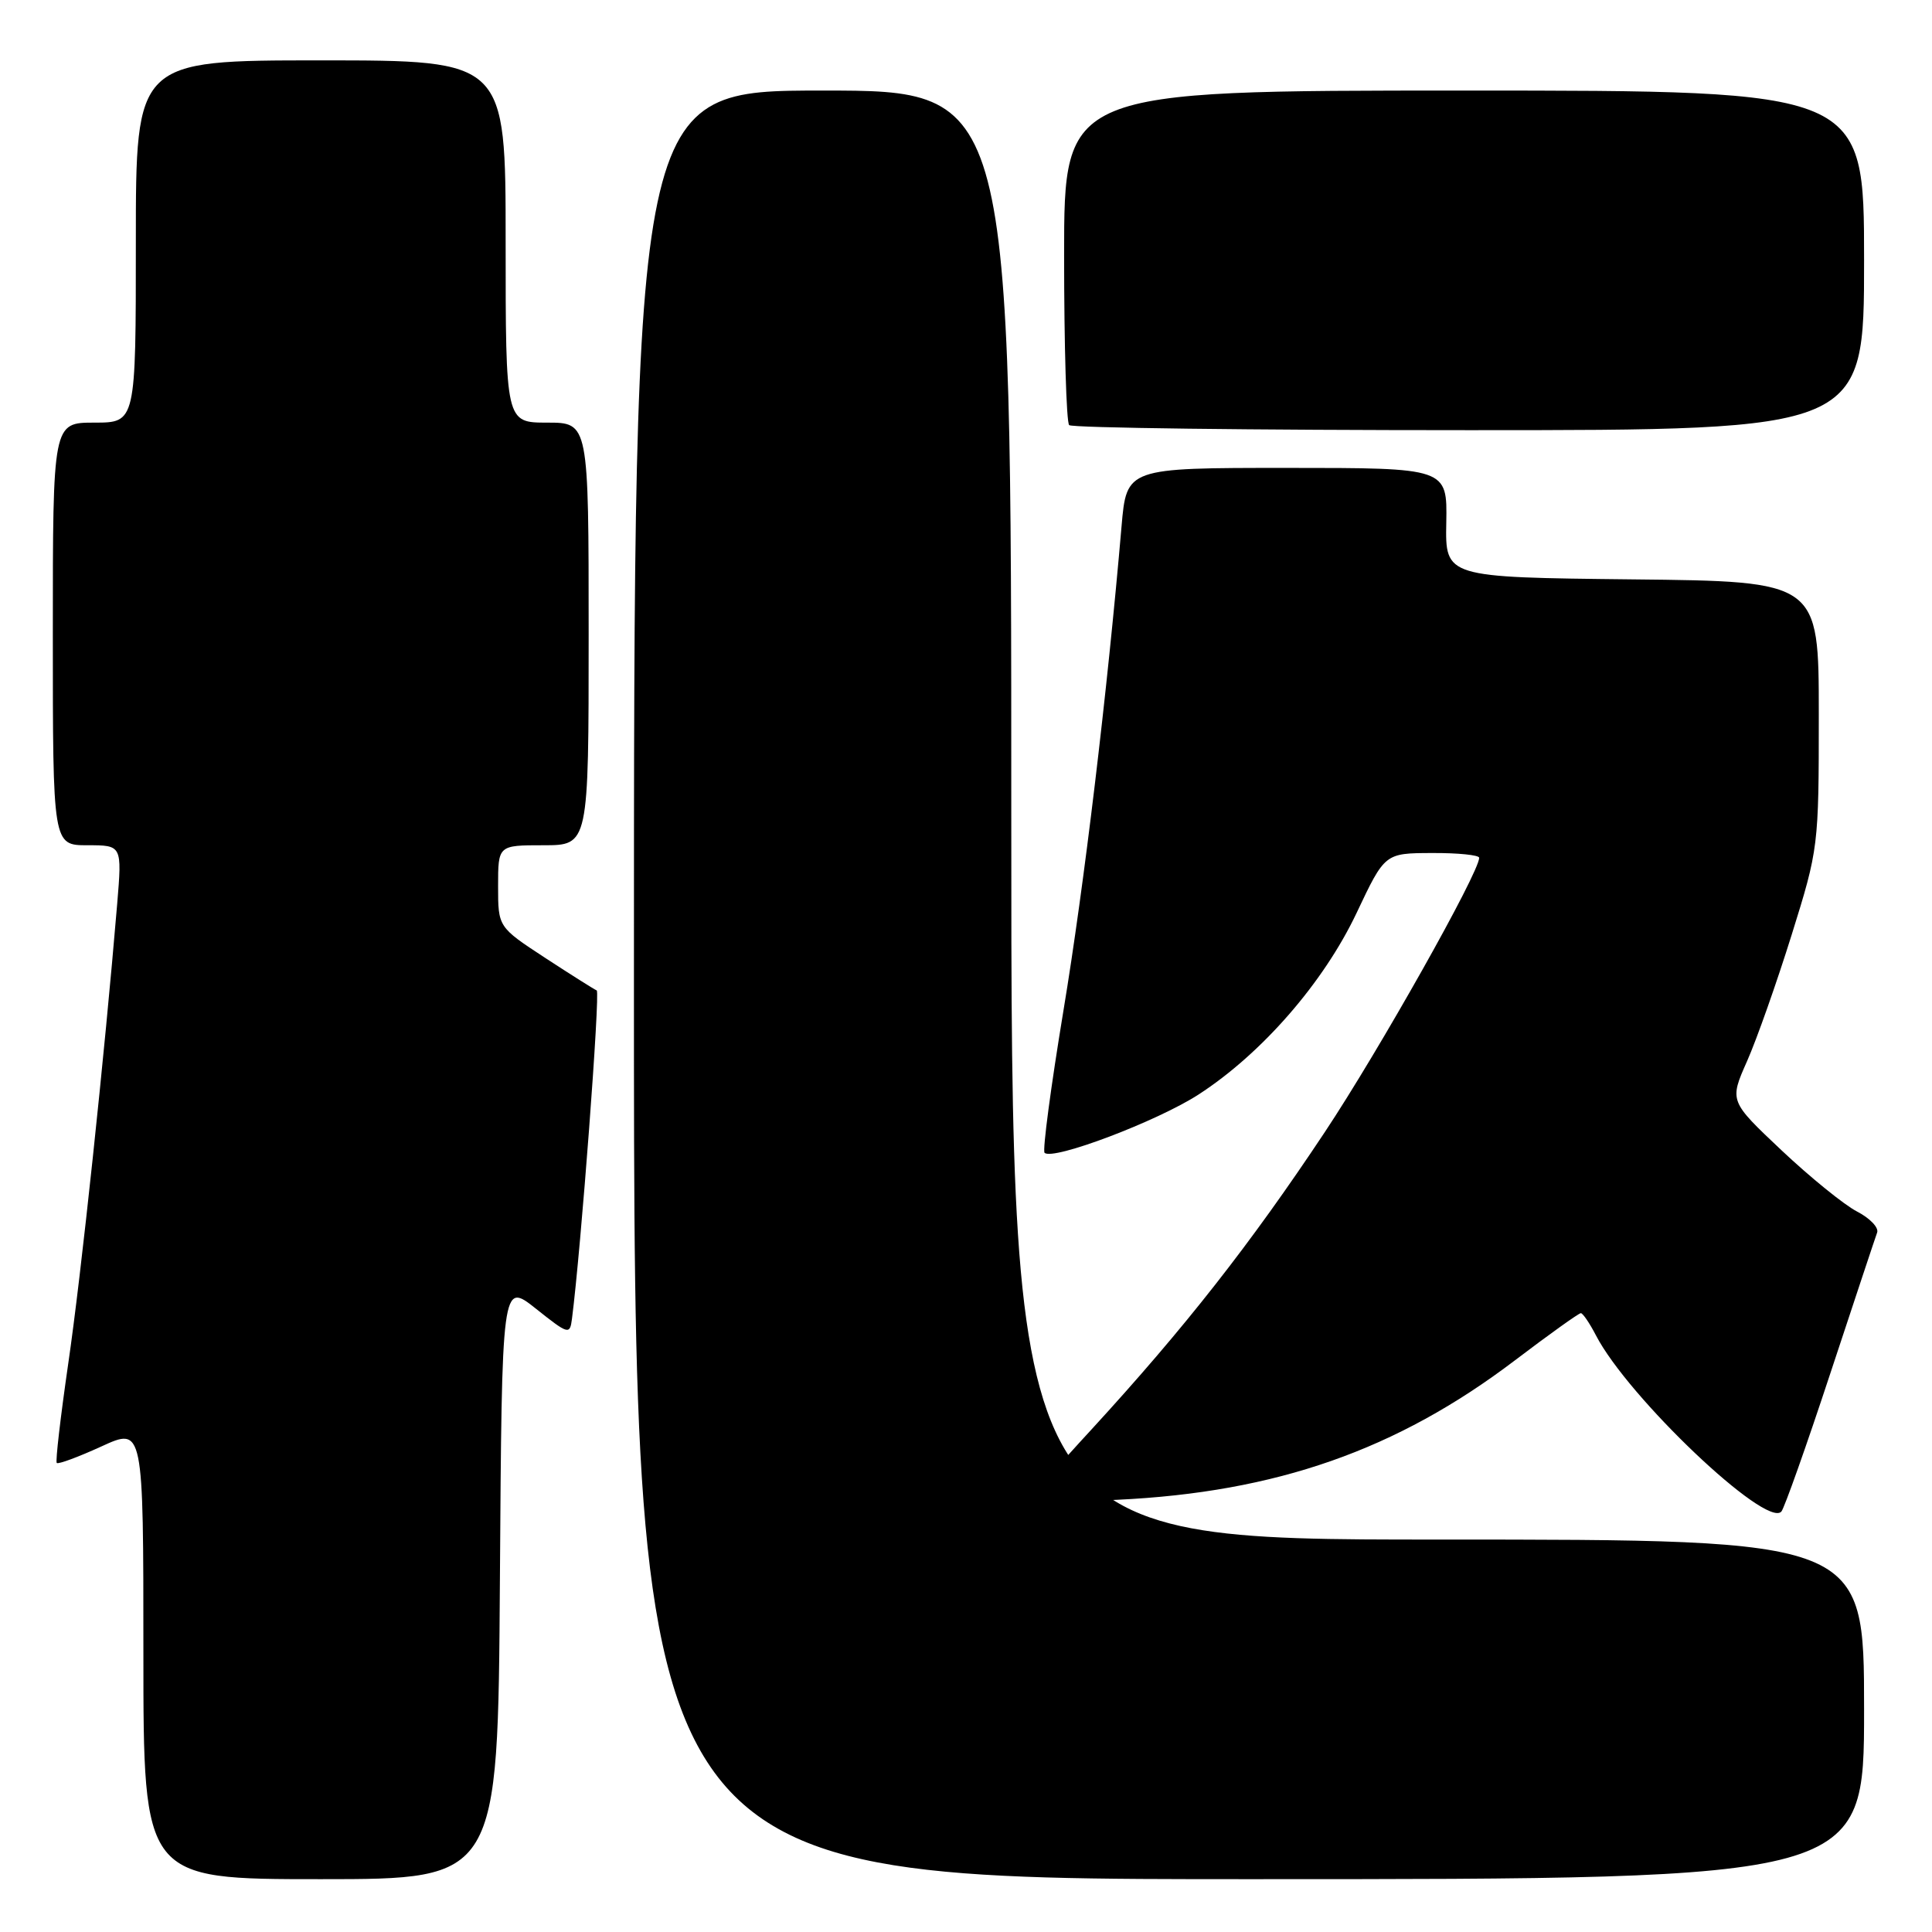 <?xml version="1.0" encoding="UTF-8" standalone="no"?>
<!DOCTYPE svg PUBLIC "-//W3C//DTD SVG 1.1//EN" "http://www.w3.org/Graphics/SVG/1.1/DTD/svg11.dtd" >
<svg xmlns="http://www.w3.org/2000/svg" xmlns:xlink="http://www.w3.org/1999/xlink" version="1.1" viewBox="0 0 256 256">
 <g >
 <path fill="currentColor"
d=" M 66.24 209.41 C 66.50 169.83 66.50 169.83 71.00 173.40 C 75.34 176.85 75.51 176.90 75.79 174.74 C 76.98 165.54 79.55 131.45 79.07 131.24 C 78.74 131.10 75.66 129.16 72.23 126.92 C 66.00 122.84 66.00 122.84 66.00 117.42 C 66.00 112.00 66.00 112.00 72.00 112.00 C 78.00 112.00 78.00 112.00 78.00 84.00 C 78.00 56.00 78.00 56.00 72.50 56.00 C 67.00 56.00 67.00 56.00 67.00 32.00 C 67.00 8.00 67.00 8.00 42.50 8.00 C 18.00 8.00 18.00 8.00 18.00 32.00 C 18.00 56.00 18.00 56.00 12.50 56.00 C 7.00 56.00 7.00 56.00 7.00 84.00 C 7.00 112.00 7.00 112.00 11.59 112.00 C 16.17 112.00 16.17 112.00 15.53 119.75 C 13.86 139.76 10.74 169.12 9.04 180.70 C 8.02 187.74 7.33 193.66 7.52 193.85 C 7.71 194.05 10.38 193.06 13.44 191.66 C 19.00 189.11 19.00 189.11 19.00 219.06 C 19.00 249.00 19.00 249.00 42.49 249.00 C 65.98 249.00 65.98 249.00 66.24 209.41 Z  M 247.00 226.50 C 247.00 204.00 247.00 204.00 190.50 204.00 C 134.00 204.00 134.00 204.00 134.00 108.00 C 134.00 12.00 134.00 12.00 109.00 12.00 C 84.00 12.00 84.00 12.00 84.00 130.50 C 84.00 249.00 84.00 249.00 165.50 249.00 C 247.00 249.00 247.00 249.00 247.00 226.50 Z  M 242.52 182.00 C 245.70 172.38 248.49 163.97 248.73 163.32 C 248.97 162.67 247.77 161.41 246.06 160.53 C 244.36 159.65 239.86 156.00 236.06 152.42 C 229.15 145.90 229.15 145.90 231.49 140.62 C 232.78 137.71 235.44 130.16 237.41 123.85 C 240.96 112.48 241.00 112.16 241.00 94.70 C 241.00 77.03 241.00 77.03 216.25 76.77 C 191.50 76.50 191.50 76.50 191.64 69.25 C 191.77 62.00 191.77 62.00 170.52 62.00 C 149.28 62.00 149.28 62.00 148.61 69.75 C 146.72 91.74 143.64 117.46 140.92 133.86 C 139.25 143.96 138.12 152.46 138.41 152.75 C 139.49 153.82 153.35 148.57 158.83 145.02 C 167.22 139.58 175.39 130.19 179.76 120.96 C 183.50 113.05 183.50 113.05 189.75 113.03 C 193.19 113.01 196.00 113.30 196.00 113.66 C 196.00 115.62 182.73 139.20 175.55 150.00 C 165.68 164.86 156.97 175.96 144.63 189.41 C 135.53 199.31 135.53 199.31 148.02 198.73 C 169.09 197.74 185.08 192.14 200.74 180.25 C 205.27 176.81 209.20 174.00 209.47 174.00 C 209.73 174.00 210.63 175.32 211.47 176.94 C 215.71 185.14 234.01 202.53 236.04 200.29 C 236.43 199.85 239.35 191.62 242.52 182.00 Z  M 247.00 34.50 C 247.00 12.00 247.00 12.00 194.00 12.00 C 141.00 12.00 141.00 12.00 141.00 33.83 C 141.00 45.84 141.30 55.97 141.67 56.33 C 142.03 56.70 165.88 57.00 194.67 57.00 C 247.00 57.00 247.00 57.00 247.00 34.50 Z "/>
</g>
</svg>
